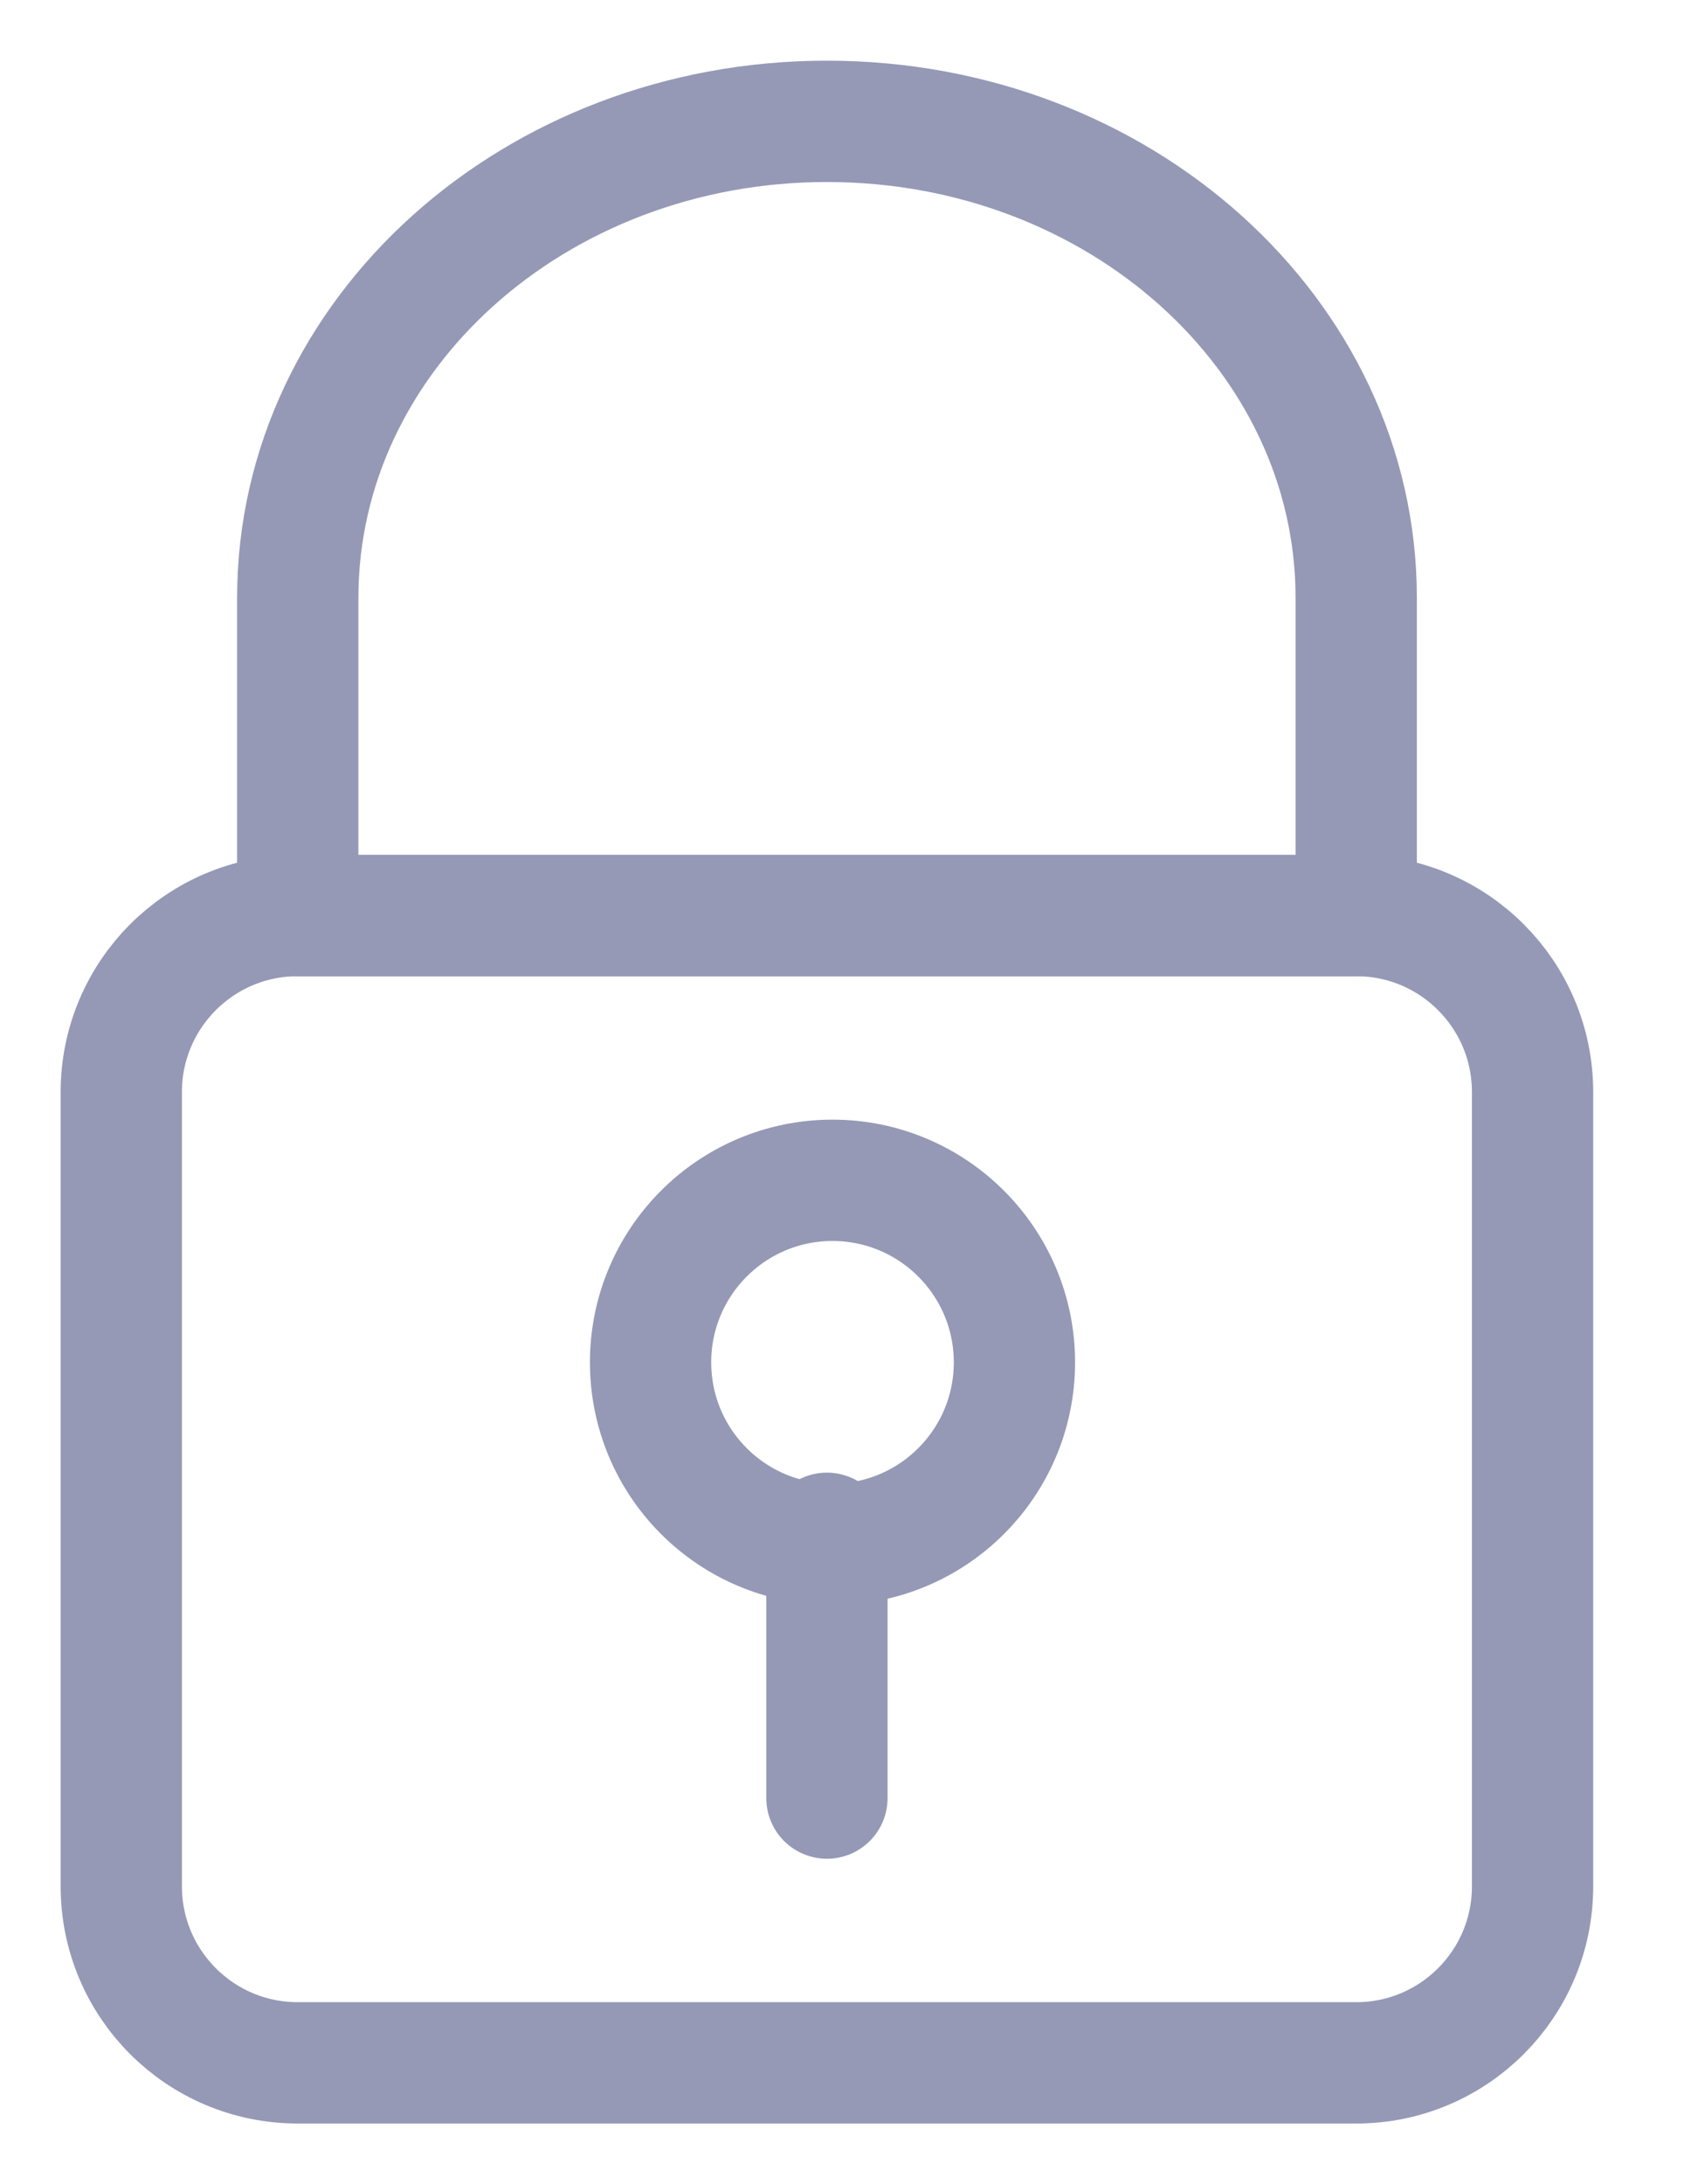 <?xml version="1.0" encoding="UTF-8"?>
<svg width="14px" height="18px" viewBox="0 0 14 18" version="1.1" xmlns="http://www.w3.org/2000/svg" xmlns:xlink="http://www.w3.org/1999/xlink">
    <title>Icon/Logout</title>
    <g id="V2" stroke="none" stroke-width="1" fill="none" fill-rule="evenodd" stroke-linecap="round" stroke-linejoin="round">
        <g id="Dashboard---dropdown" transform="translate(-1139, -255)" stroke="#9599B6">
            <g id="Expand" transform="translate(1112.5, 61)">
                <g id="Logout" transform="translate(23.5, 193)">
                    <g id="Logout" transform="translate(4, 2)">
                        <path d="M10.182,6.545 L1.455,6.545 C0.651,6.545 0,7.196 0,8 L0,14.545 C0,15.349 0.651,16 1.455,16 L10.182,16 C10.985,16 11.636,15.349 11.636,14.545 L11.636,8 C11.636,7.196 10.985,6.545 10.182,6.545 Z" id="Stroke-2684"></path>
                        <path d="M5.818,0 L5.818,0 C3.408,0 1.455,1.758 1.455,3.927 L1.455,6.545 L10.182,6.545 L10.182,3.927 C10.182,1.758 8.228,0 5.818,0 Z" id="Stroke-2685"></path>
                        <path d="M7.364,10.227 C7.364,11.056 6.692,11.727 5.864,11.727 C5.035,11.727 4.364,11.056 4.364,10.227 C4.364,9.399 5.035,8.727 5.864,8.727 C6.692,8.727 7.364,9.399 7.364,10.227 Z" id="Stroke-2687"></path>
                        <line x1="5.818" y1="11.636" x2="5.818" y2="13.818" id="Stroke-2686"></line>
                    </g>
                </g>
            </g>
        </g>
    </g>
</svg>